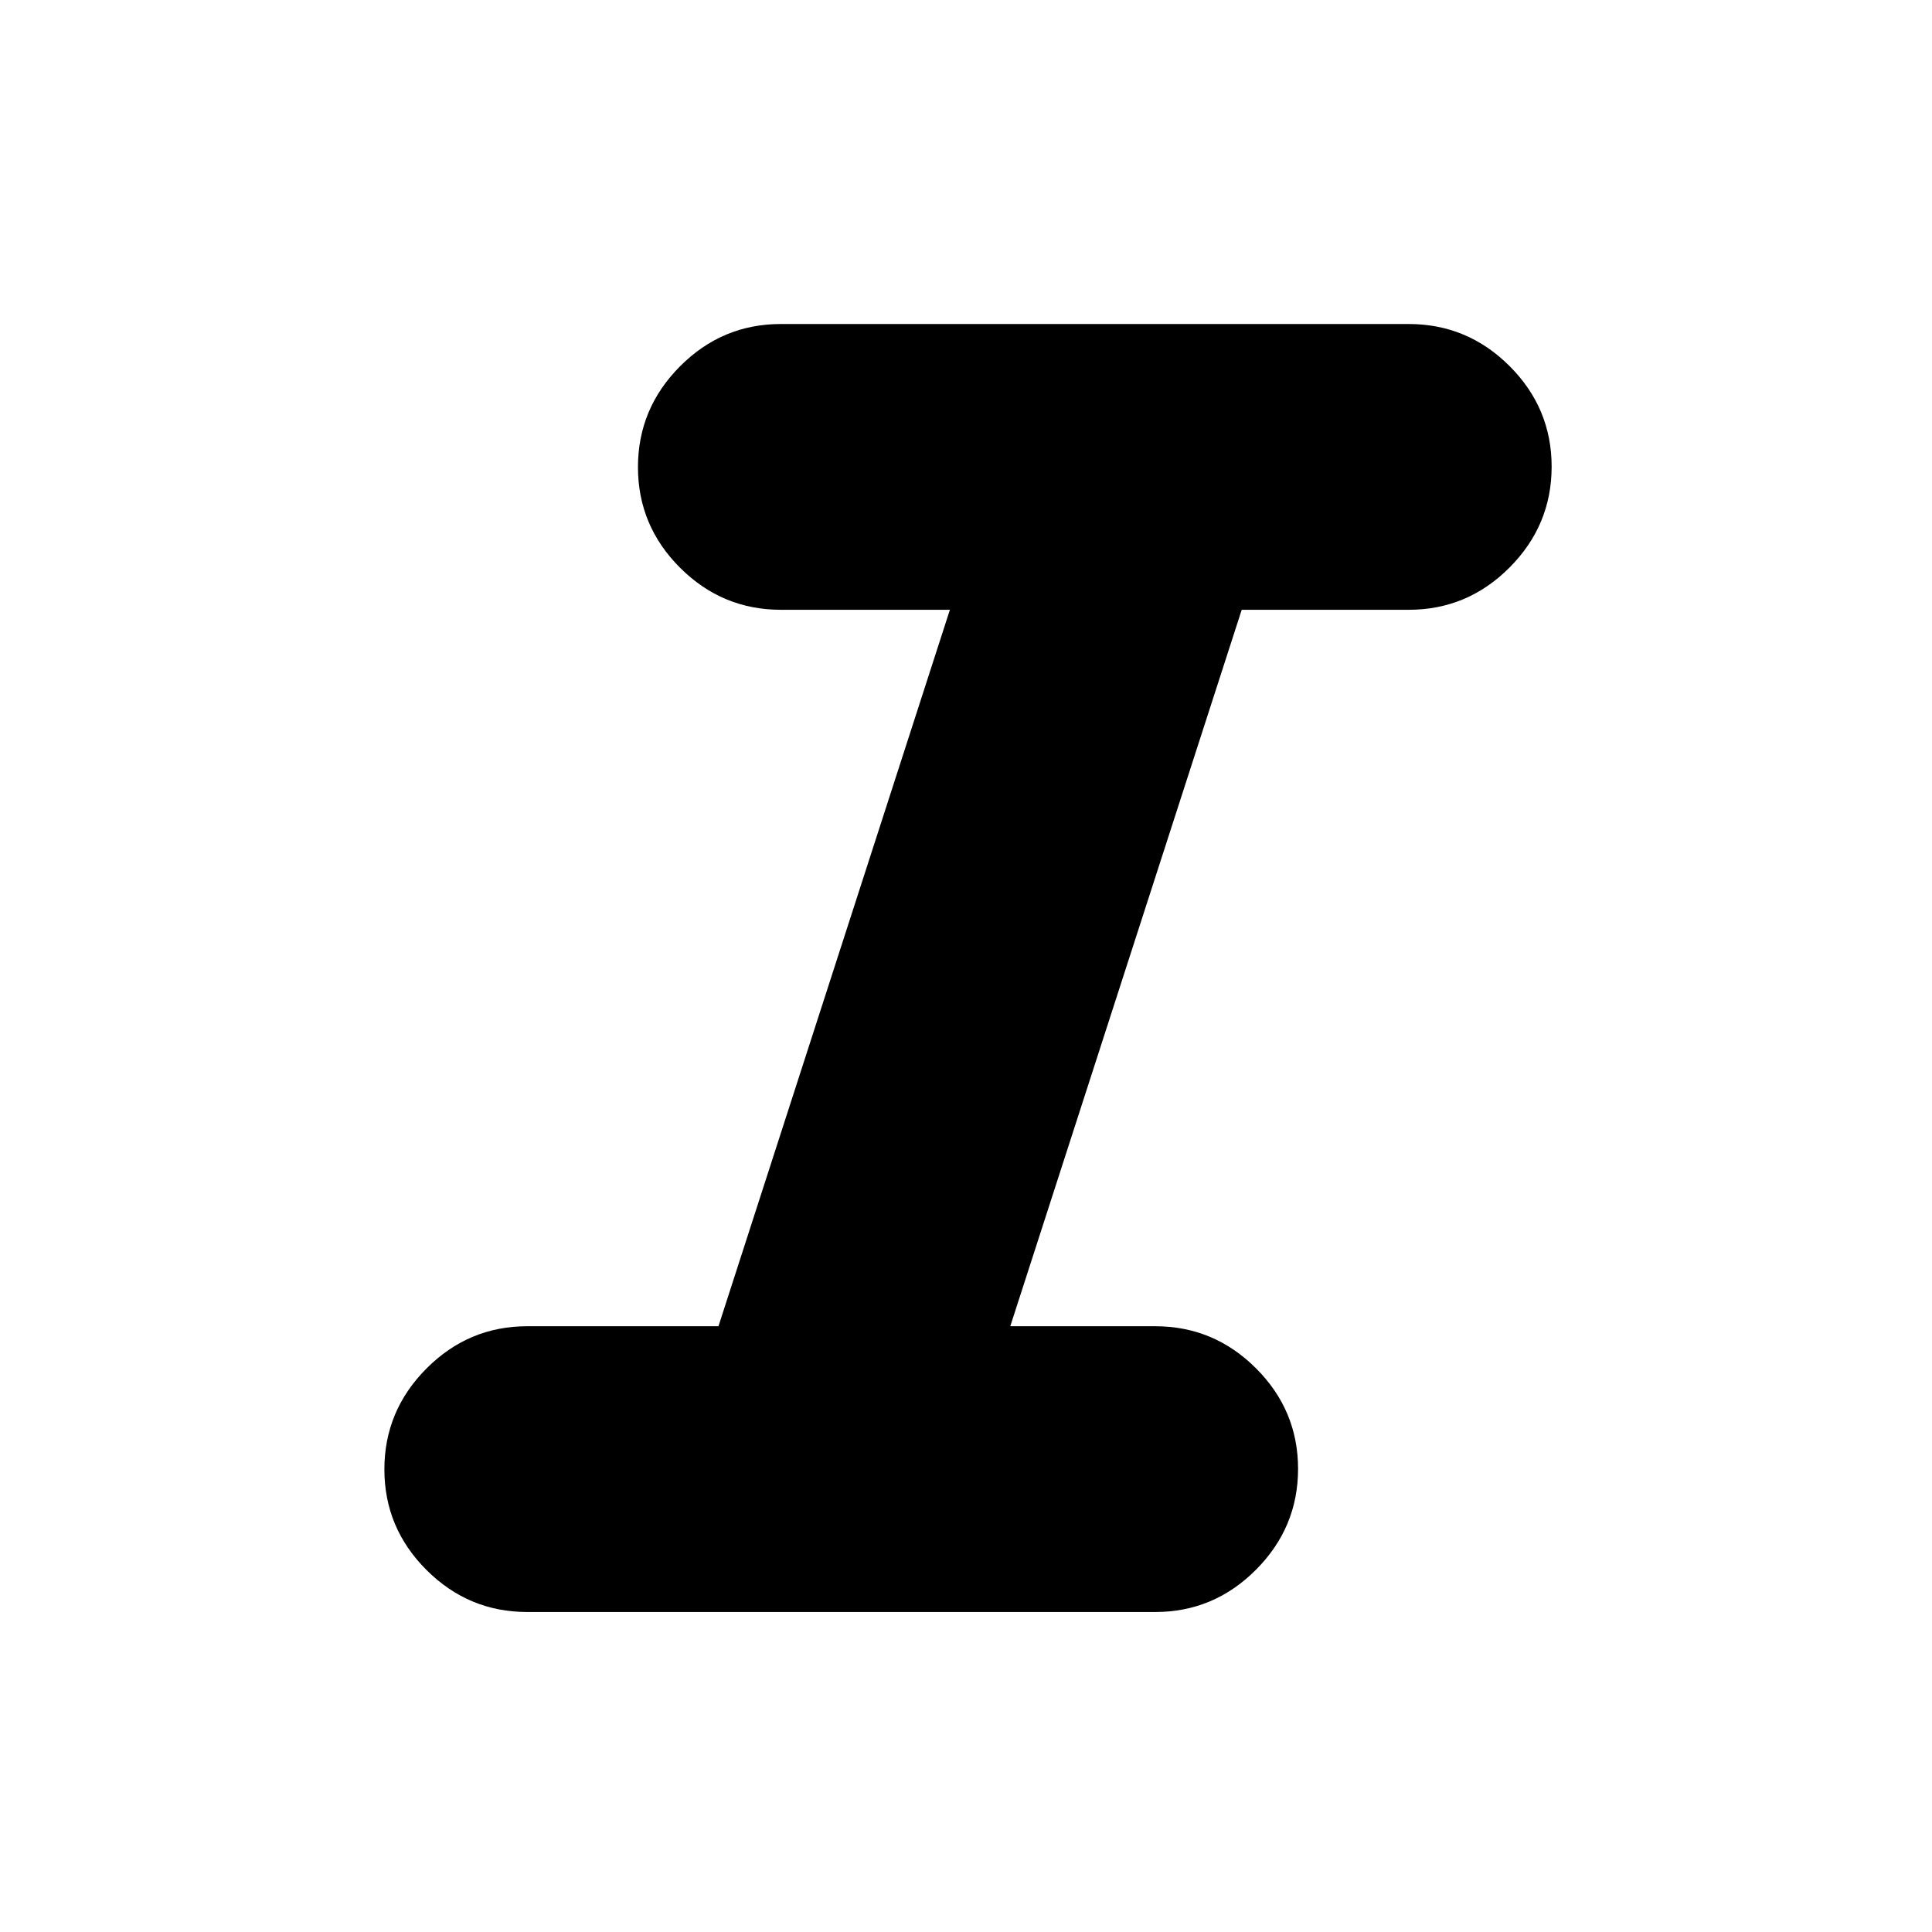 <svg xmlns="http://www.w3.org/2000/svg" height="20" viewBox="0 -960 960 960" width="20"><path d="M262-159q-29.16 0-50.08-20.887-20.92-20.888-20.92-50Q191-259 211.92-280T262-301h95l115-356h-84q-29.16 0-50.08-20.887-20.92-20.888-20.92-50Q317-757 337.92-778T388-799h312q29.16 0 50.08 20.887 20.92 20.888 20.92 50Q771-699 750.08-678T700-657h-83L502-301h72q29.16 0 50.08 20.887 20.92 20.888 20.92 50Q645-201 624.08-180T574-159H262Z"/></svg>